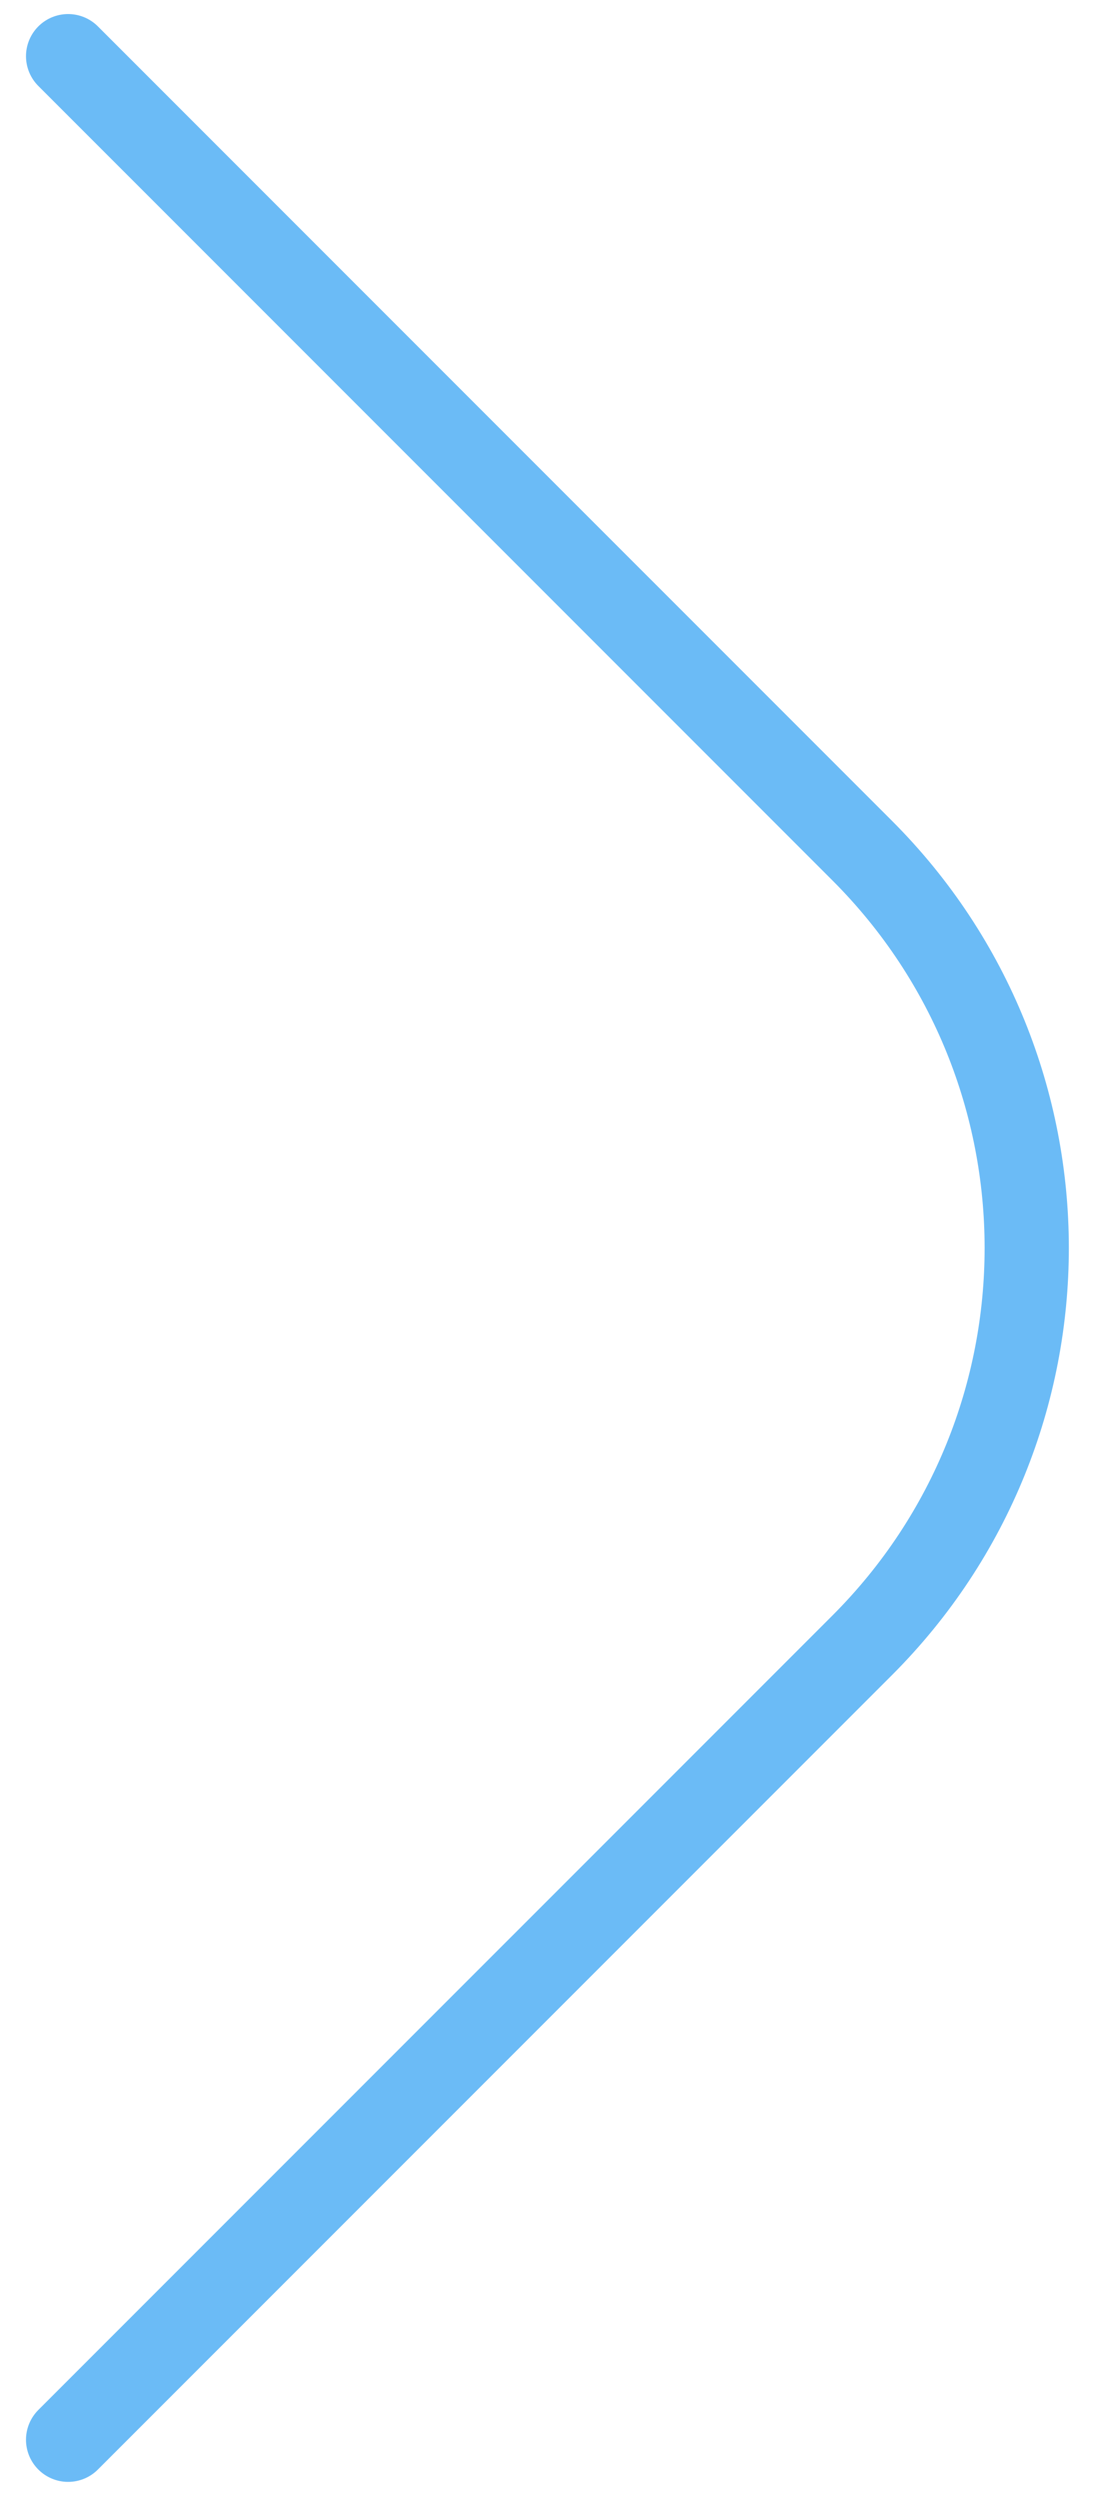 <svg width="39" height="89" viewBox="0 0 39 89" fill="none" xmlns="http://www.w3.org/2000/svg">
<path d="M2.426 2L30.711 30.284C38.521 38.095 38.521 50.758 30.711 58.569L2.426 86.853" stroke="#6BBBF6" stroke-width="3" stroke-linecap="round"/>
</svg>
